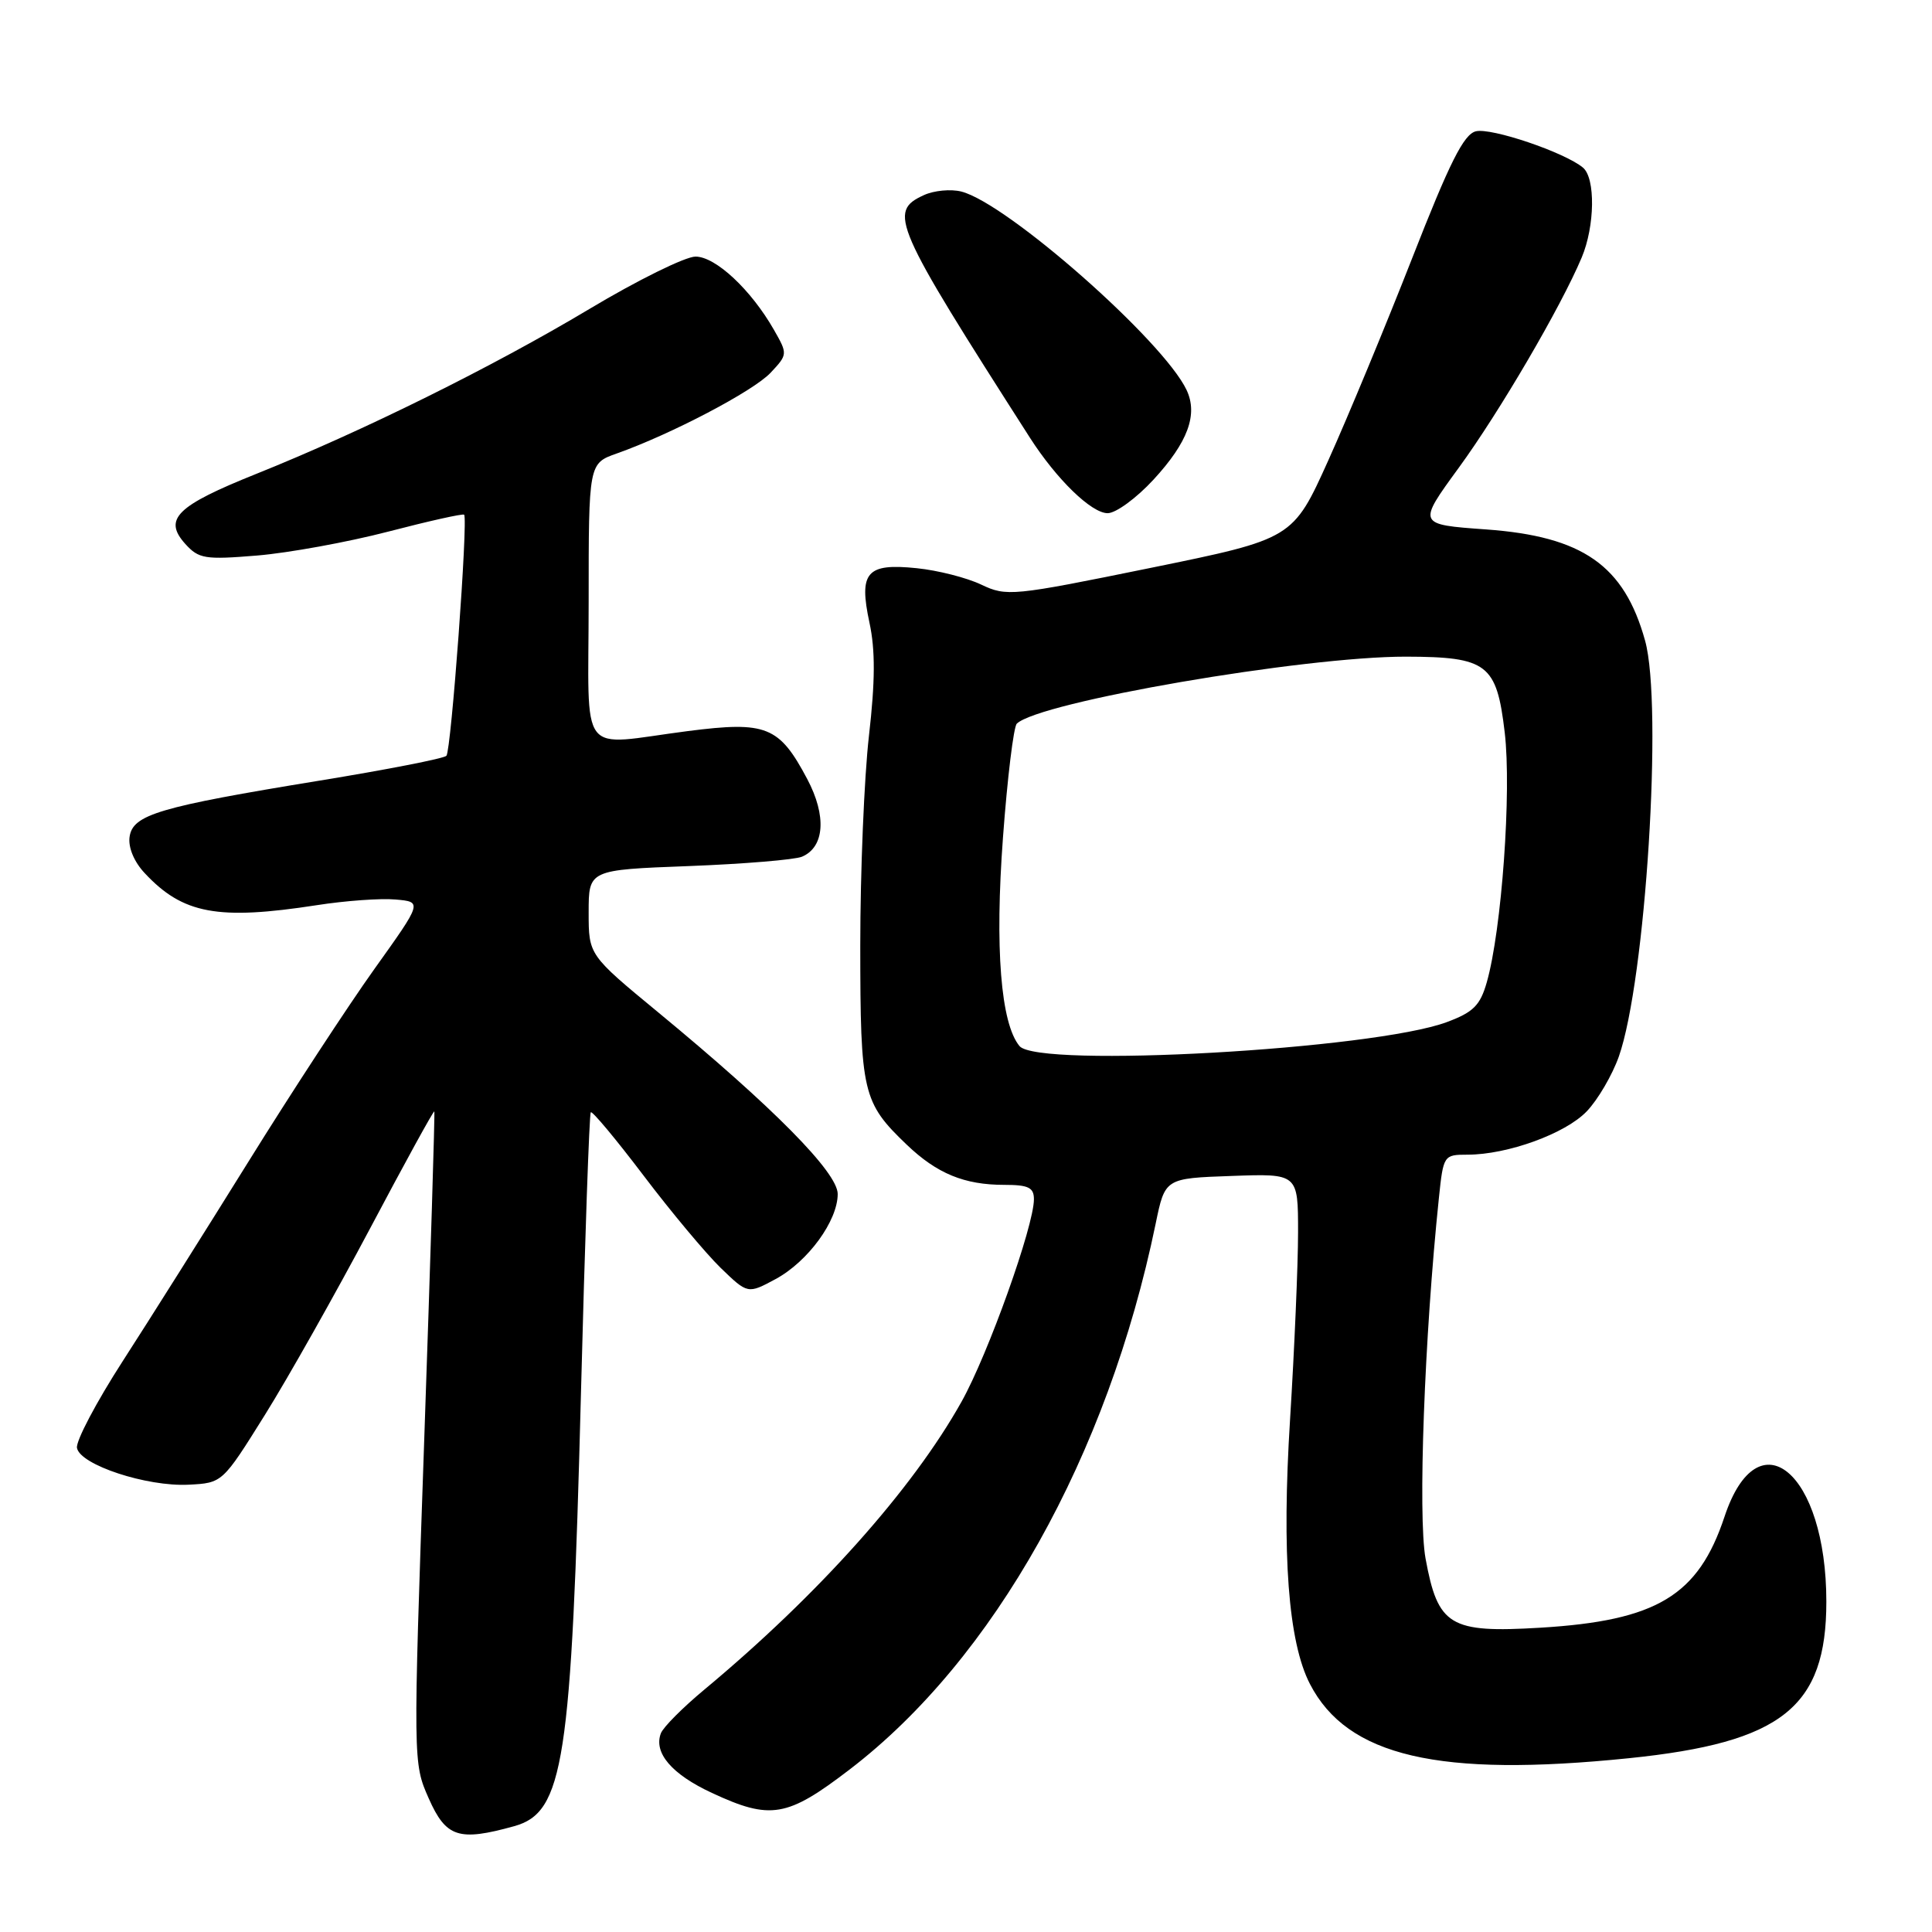 <?xml version="1.0" encoding="UTF-8" standalone="no"?>
<!DOCTYPE svg PUBLIC "-//W3C//DTD SVG 1.1//EN" "http://www.w3.org/Graphics/SVG/1.1/DTD/svg11.dtd" >
<svg xmlns="http://www.w3.org/2000/svg" xmlns:xlink="http://www.w3.org/1999/xlink" version="1.1" viewBox="0 0 256 256">
 <g >
 <path fill="currentColor"
d=" M 68.13 241.98 C 74.70 240.15 75.72 233.58 76.98 184.62 C 77.50 164.34 78.09 147.58 78.28 147.38 C 78.48 147.18 81.62 150.95 85.27 155.76 C 88.91 160.57 93.51 166.07 95.48 167.99 C 99.08 171.47 99.08 171.47 102.76 169.49 C 107.06 167.17 111.00 161.77 111.00 158.21 C 111.00 155.36 102.44 146.70 87.25 134.17 C 78.00 126.54 78.00 126.54 78.00 120.90 C 78.00 115.26 78.00 115.26 91.25 114.76 C 98.54 114.48 105.29 113.92 106.26 113.52 C 109.27 112.25 109.55 108.10 106.96 103.22 C 103.25 96.22 101.55 95.54 91.16 96.87 C 76.39 98.77 78.00 100.87 78.00 79.70 C 78.00 61.40 78.00 61.40 81.75 60.08 C 88.94 57.53 99.81 51.83 102.10 49.40 C 104.38 46.97 104.38 46.91 102.56 43.72 C 99.52 38.39 94.82 34.00 92.16 34.00 C 90.81 34.00 84.48 37.12 78.10 40.94 C 65.22 48.64 48.07 57.13 33.96 62.79 C 23.38 67.03 21.60 68.78 24.54 72.06 C 26.34 74.05 27.14 74.18 34.08 73.61 C 38.25 73.26 46.06 71.84 51.45 70.44 C 56.83 69.04 61.35 68.03 61.50 68.20 C 62.04 68.80 59.78 99.52 59.15 100.15 C 58.79 100.51 51.22 101.99 42.32 103.44 C 21.03 106.92 17.59 107.94 17.17 110.89 C 16.97 112.28 17.76 114.19 19.17 115.69 C 24.22 121.11 28.86 121.97 41.98 119.94 C 45.76 119.35 50.45 119.01 52.41 119.19 C 55.97 119.50 55.97 119.50 49.60 128.41 C 46.10 133.31 38.60 144.78 32.93 153.91 C 27.26 163.03 19.76 174.94 16.26 180.36 C 12.76 185.79 10.03 190.96 10.20 191.86 C 10.62 194.11 19.45 197.01 24.99 196.73 C 29.47 196.50 29.47 196.50 35.09 187.50 C 38.18 182.55 44.45 171.42 49.04 162.77 C 53.62 154.12 57.45 147.14 57.55 147.27 C 57.64 147.40 57.04 166.87 56.22 190.55 C 54.73 233.58 54.73 233.60 56.81 238.30 C 59.10 243.47 60.78 244.02 68.13 241.98 Z  M 112.59 234.46 C 131.70 219.83 146.77 192.94 153.13 162.15 C 154.37 156.13 154.37 156.13 163.19 155.82 C 172.00 155.50 172.00 155.50 172.00 163.29 C 172.00 167.57 171.52 178.73 170.94 188.08 C 169.82 205.90 170.70 217.58 173.57 223.13 C 178.53 232.74 190.64 235.55 215.86 232.97 C 236.12 230.89 242.00 226.22 242.00 212.23 C 242.00 195.08 232.97 187.54 228.51 200.96 C 225.03 211.44 219.54 214.75 204.10 215.68 C 192.10 216.40 190.53 215.45 188.89 206.50 C 187.87 200.85 188.74 177.11 190.66 158.75 C 191.25 153.08 191.30 153.00 194.45 153.00 C 199.75 153.00 207.42 150.22 210.25 147.26 C 211.72 145.73 213.63 142.46 214.50 140.01 C 218.05 129.95 220.36 93.42 217.98 84.88 C 215.21 74.91 209.72 71.07 196.89 70.15 C 187.81 69.50 187.81 69.50 193.28 62.00 C 198.69 54.59 206.83 40.67 209.58 34.13 C 211.34 29.96 211.42 23.60 209.75 22.21 C 207.31 20.18 197.59 16.89 195.55 17.40 C 193.95 17.80 192.08 21.53 187.12 34.21 C 183.61 43.17 178.62 55.20 176.03 60.95 C 171.32 71.40 171.32 71.40 152.41 75.26 C 134.13 78.99 133.38 79.06 130.01 77.46 C 128.10 76.55 124.26 75.57 121.48 75.29 C 114.82 74.60 113.77 75.81 115.21 82.52 C 115.99 86.12 115.97 90.28 115.14 97.50 C 114.51 103.00 113.99 115.51 113.99 125.30 C 114.00 144.83 114.29 146.07 120.16 151.69 C 124.16 155.51 127.78 157.00 133.07 157.00 C 136.27 157.00 137.00 157.35 137.00 158.91 C 137.00 162.46 130.93 179.44 127.41 185.73 C 120.91 197.35 108.45 211.30 93.32 223.89 C 90.47 226.26 87.88 228.86 87.57 229.67 C 86.58 232.26 89.01 235.10 94.33 237.57 C 102.11 241.19 104.29 240.82 112.59 234.46 Z  M 152.84 63.56 C 157.40 58.61 158.76 54.93 157.23 51.68 C 154.14 45.14 133.43 26.90 127.37 25.38 C 125.99 25.03 123.76 25.24 122.43 25.85 C 117.63 28.04 118.36 29.71 136.47 58.00 C 140.00 63.51 144.62 68.00 146.77 68.00 C 147.86 68.00 150.59 66.00 152.84 63.56 Z  M 135.09 138.61 C 132.60 135.61 131.81 125.61 132.90 110.96 C 133.48 103.08 134.31 96.30 134.73 95.89 C 137.69 93.01 172.69 86.99 186.30 87.01 C 197.09 87.04 198.31 87.98 199.38 97.03 C 200.31 104.85 198.98 123.27 197.00 130.18 C 196.13 133.22 195.22 134.13 191.72 135.43 C 181.99 139.06 137.54 141.56 135.09 138.61 Z "/>
</g>
</svg>